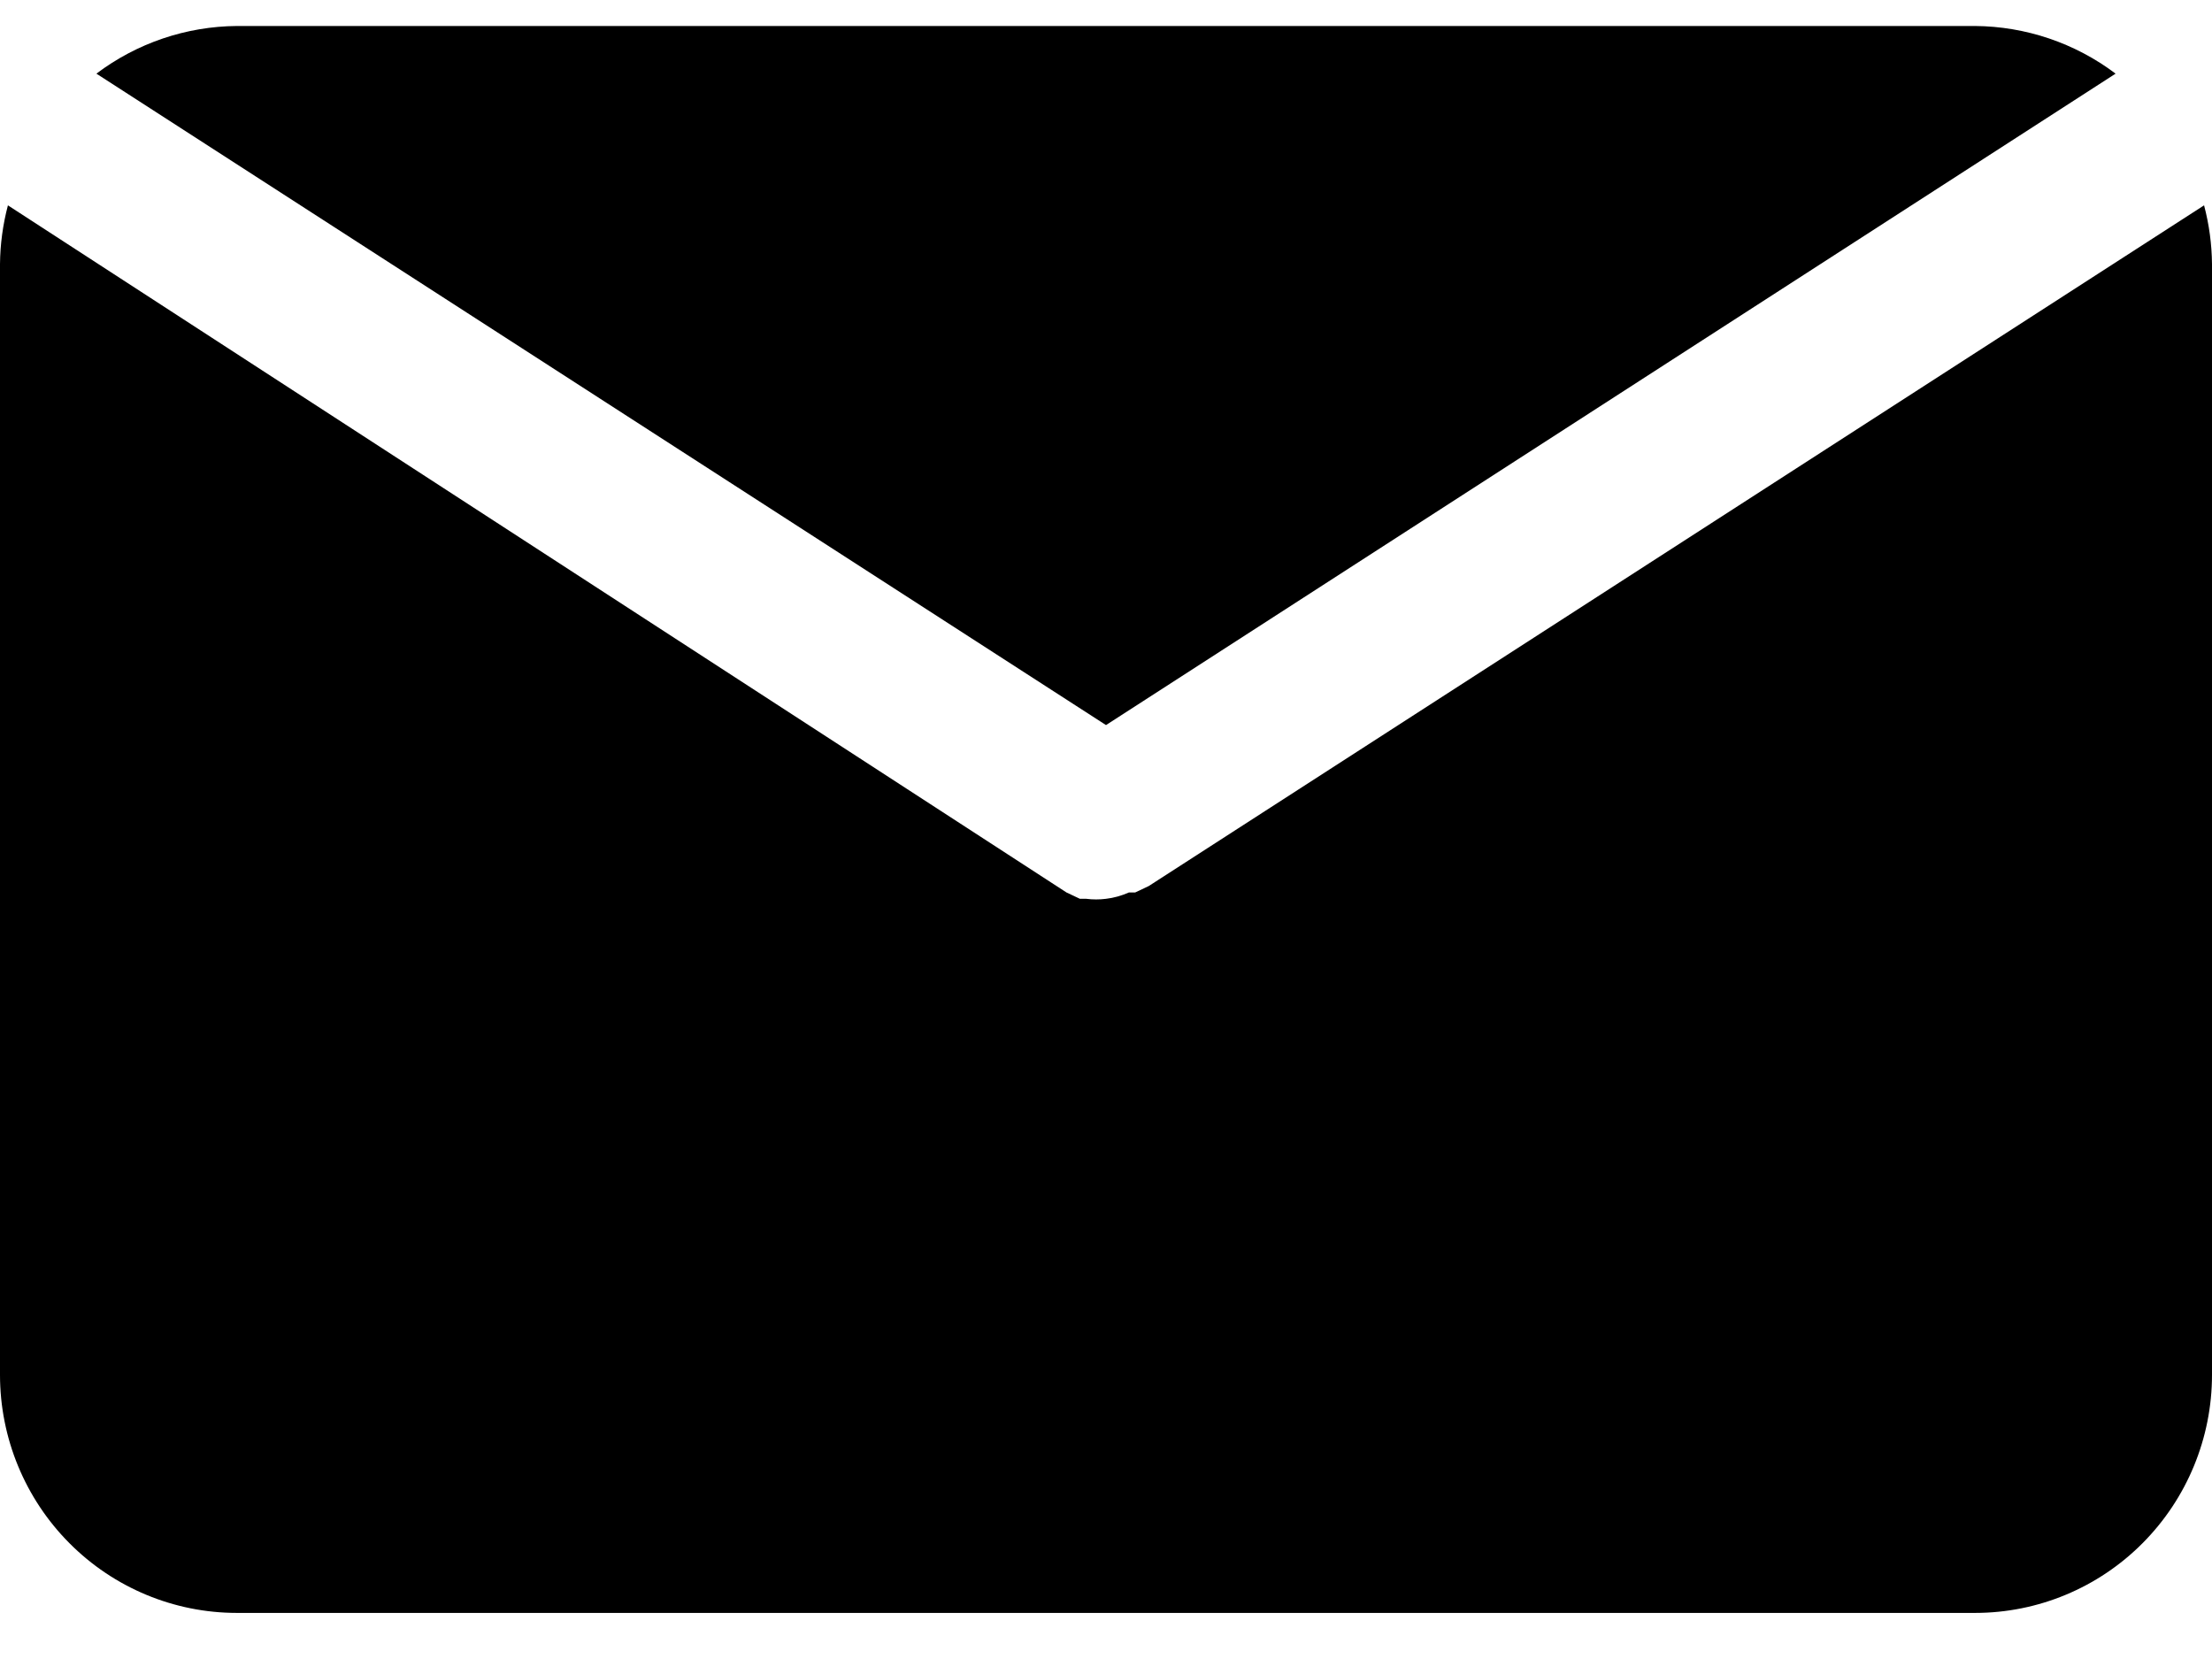 <svg width="24" height="18" viewBox="0 0 24 18" fill="none" xmlns="http://www.w3.org/2000/svg">
<path fill-rule="evenodd" clip-rule="evenodd" d="M22.954 0.799L12 7.867L1.046 0.799C1.486 0.467 2.021 0.286 2.571 0.282H21.428C21.979 0.286 22.514 0.467 22.954 0.799ZM12.317 9.683L12.463 9.614L23.914 2.228C23.969 2.436 23.998 2.65 24 2.865V14.917C24 15.602 23.729 16.259 23.247 16.743C22.765 17.228 22.111 17.5 21.429 17.5H2.571C1.889 17.5 1.235 17.228 0.753 16.743C0.271 16.259 0 15.602 0 14.917V2.865C0.002 2.65 0.031 2.436 0.086 2.228L11.571 9.683L11.717 9.752H11.786C11.857 9.761 11.929 9.761 12 9.752C12.086 9.742 12.17 9.718 12.249 9.683H12.317Z" fill="black"/>
</svg>
